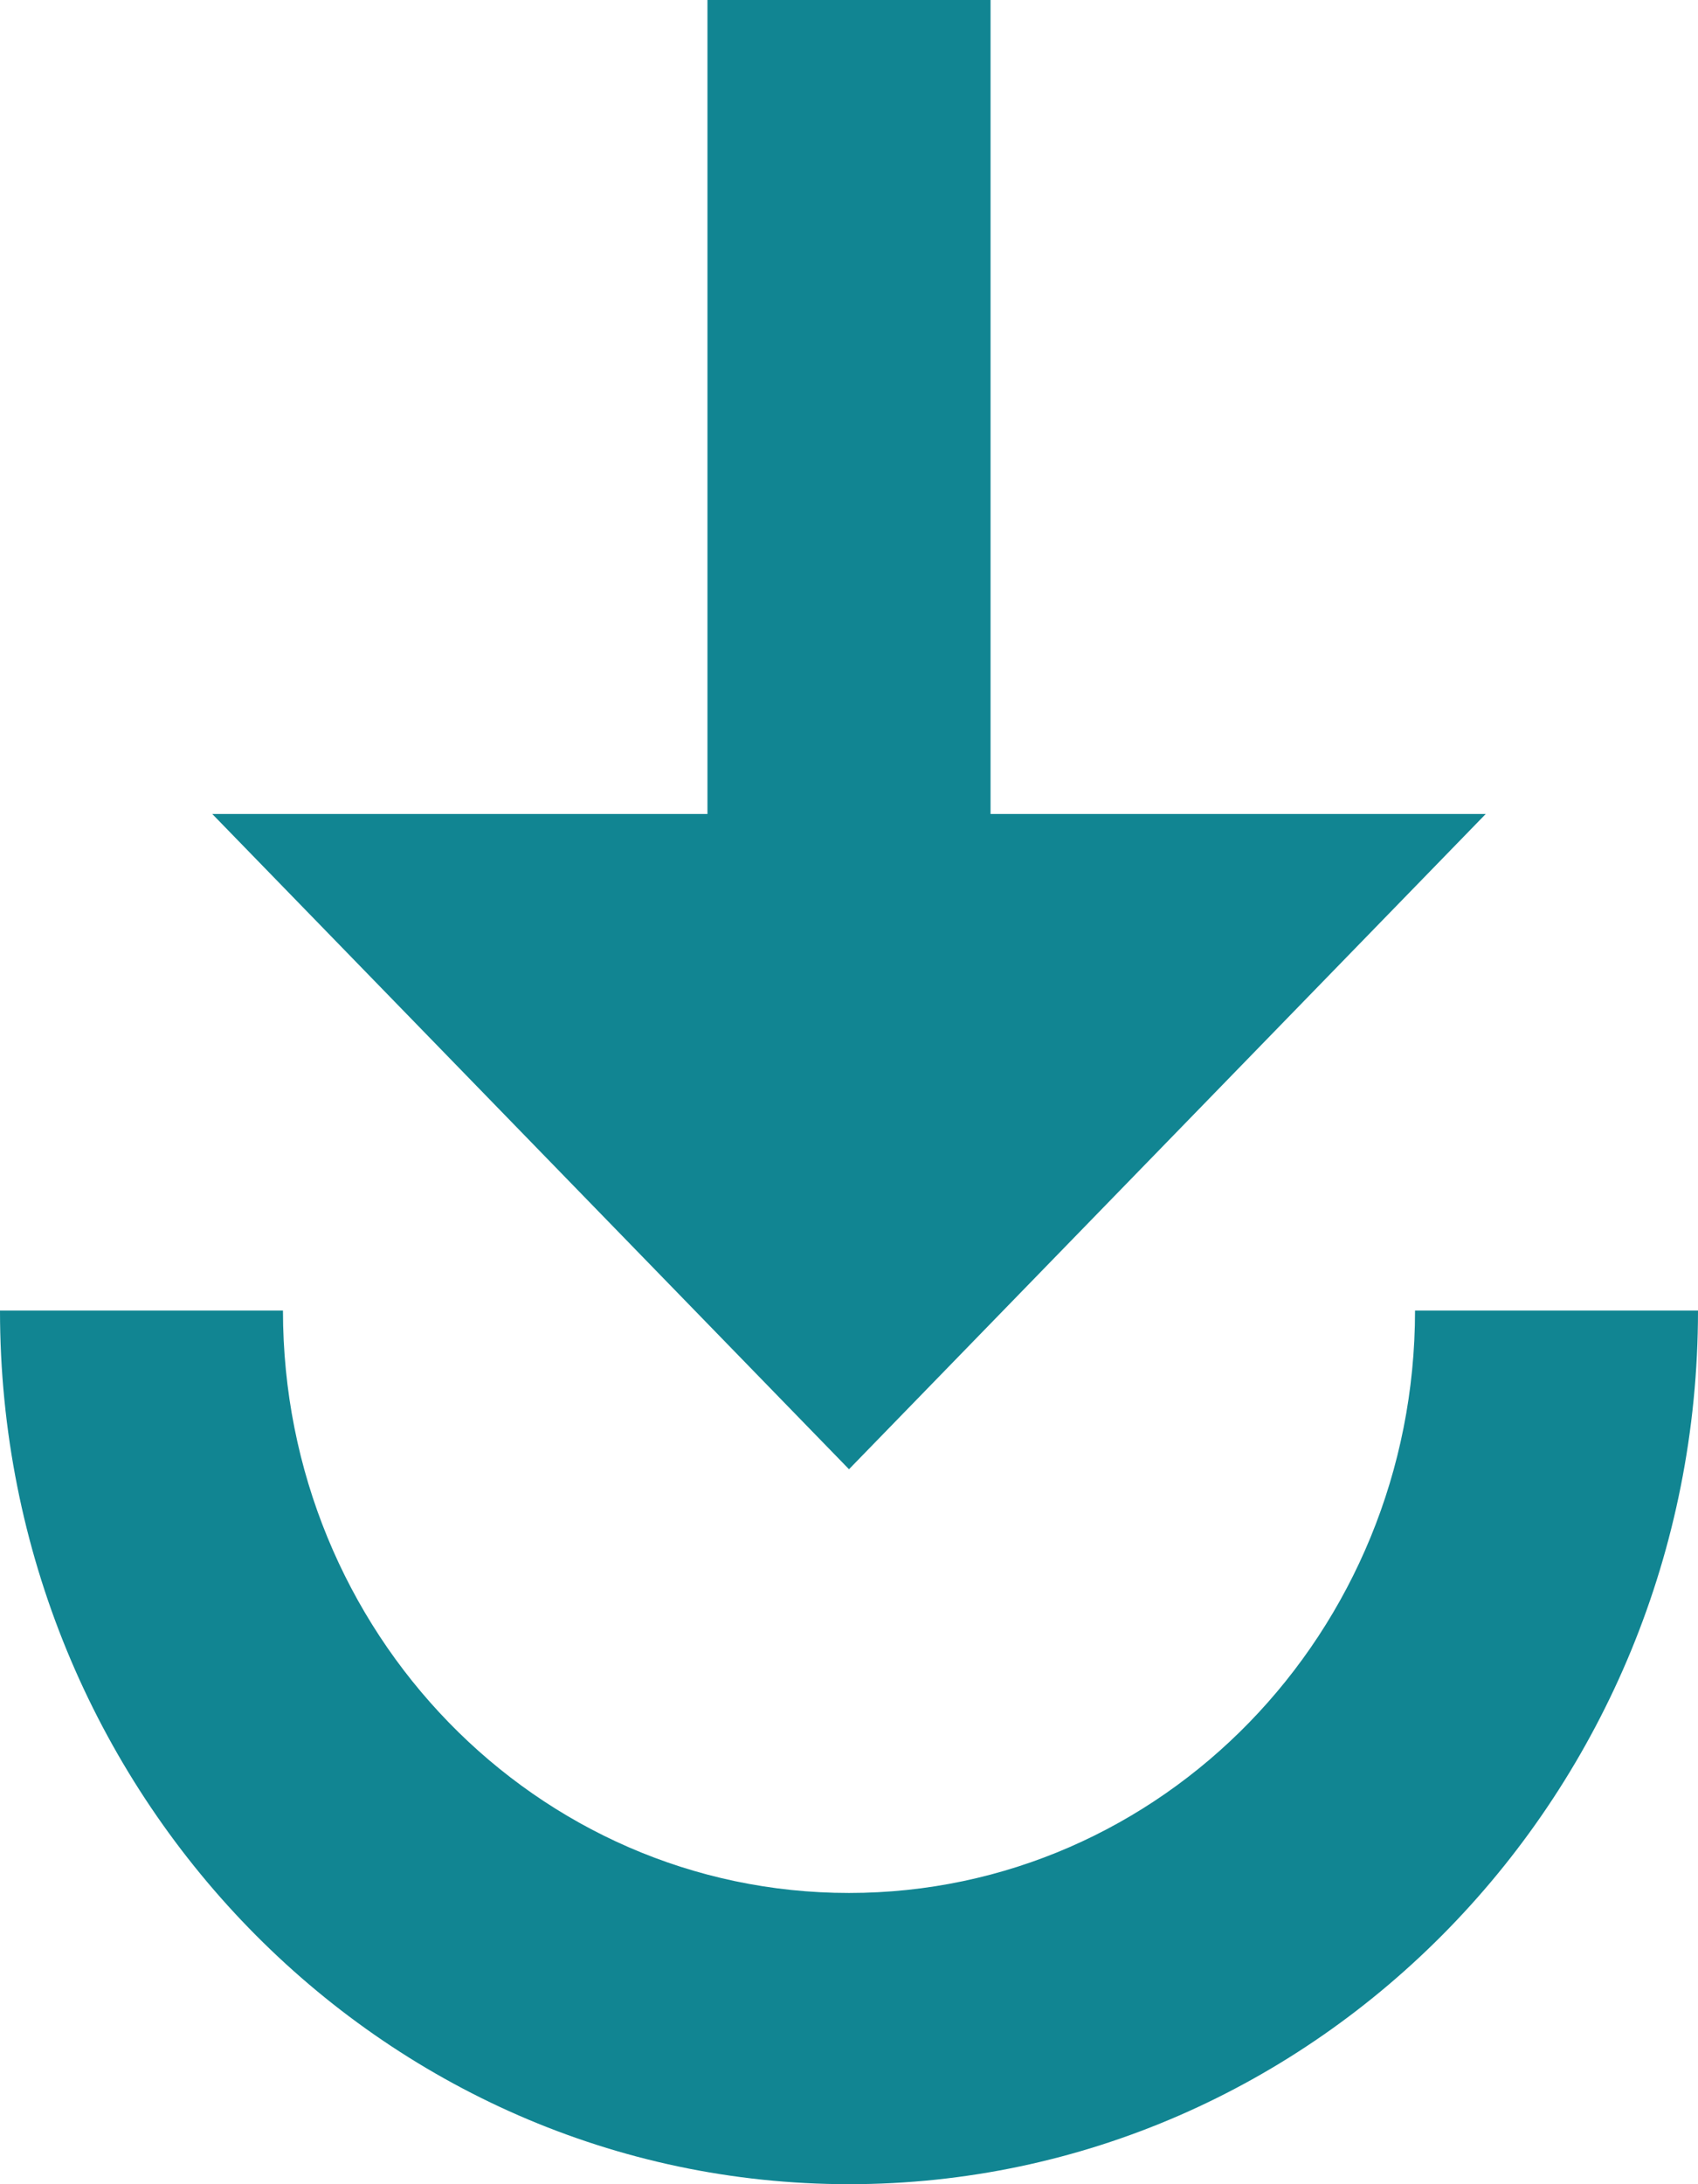 <svg width="14" height="18" viewBox="0 0 14 18" fill="none" xmlns="http://www.w3.org/2000/svg">
<path d="M5.833 0V6.708H1.75L7 12.108L12.25 6.708H8.167V0H5.833ZM0 10.8C0 14.772 3.138 18 7 18C10.862 18 14 14.772 14 10.8H11.667C11.667 13.452 9.578 15.6 7 15.6C4.422 15.6 2.333 13.452 2.333 10.8H0Z" fill="#118592"/>
</svg>
